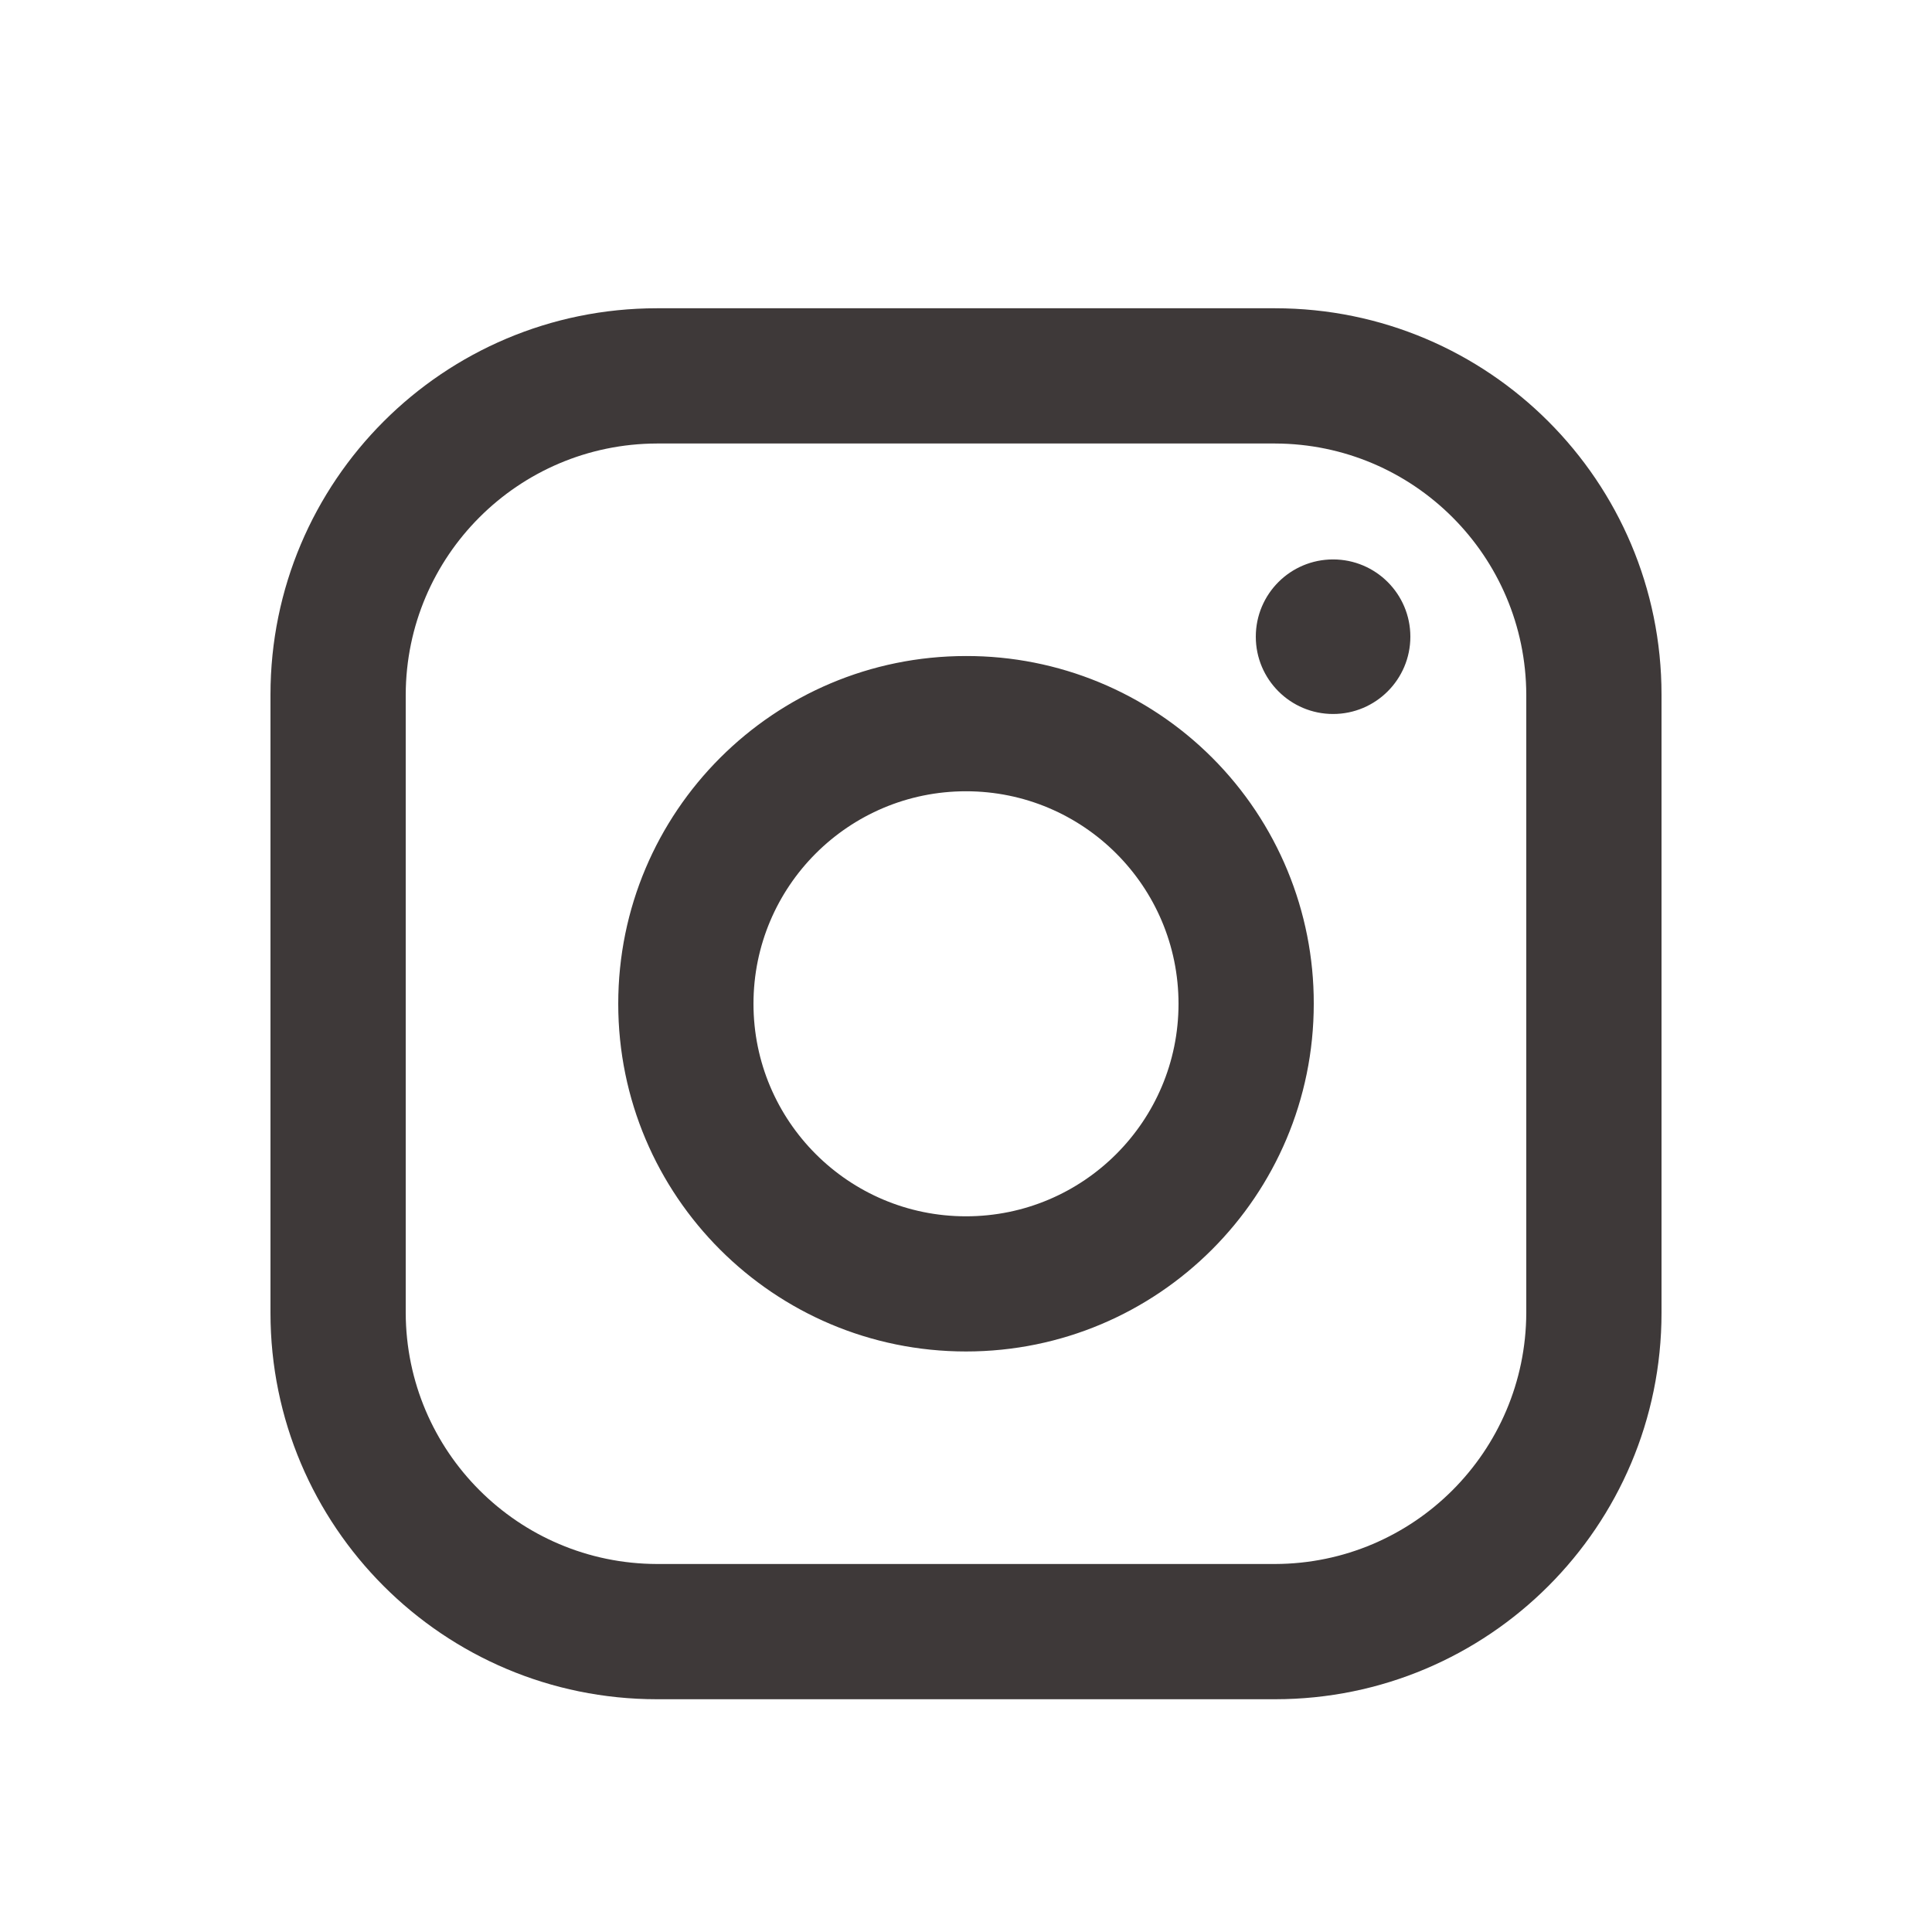 <svg width="25" height="25" viewBox="0 0 25 25" fill="none" xmlns="http://www.w3.org/2000/svg">
<path fill-rule="evenodd" clip-rule="evenodd" d="M16.5 3.989H8.5C5.739 3.989 3.5 6.227 3.5 8.989V16.988C3.5 19.75 5.739 21.988 8.5 21.988H16.5C19.261 21.988 21.5 19.75 21.5 16.988V8.989C21.5 6.227 19.261 3.989 16.5 3.989ZM19.75 16.988C19.744 18.781 18.293 20.233 16.5 20.238H8.5C6.707 20.233 5.255 18.781 5.25 16.988V8.989C5.255 7.196 6.707 5.744 8.5 5.739H16.5C18.293 5.744 19.744 7.196 19.75 8.989V16.988ZM17.25 9.239C17.802 9.239 18.25 8.791 18.25 8.239C18.25 7.686 17.802 7.239 17.25 7.239C16.698 7.239 16.25 7.686 16.25 8.239C16.25 8.791 16.698 9.239 17.25 9.239ZM12.5 8.489C10.015 8.489 8 10.503 8 12.989C8 15.474 10.015 17.488 12.5 17.488C14.985 17.488 17 15.474 17 12.989C17.003 11.794 16.529 10.648 15.685 9.804C14.84 8.959 13.694 8.486 12.5 8.489ZM9.75 12.989C9.75 14.507 10.981 15.739 12.5 15.739C14.019 15.739 15.25 14.507 15.25 12.989C15.25 11.47 14.019 10.239 12.5 10.239C10.981 10.239 9.75 11.47 9.75 12.989Z" fill="#3E3939"/>
</svg>
